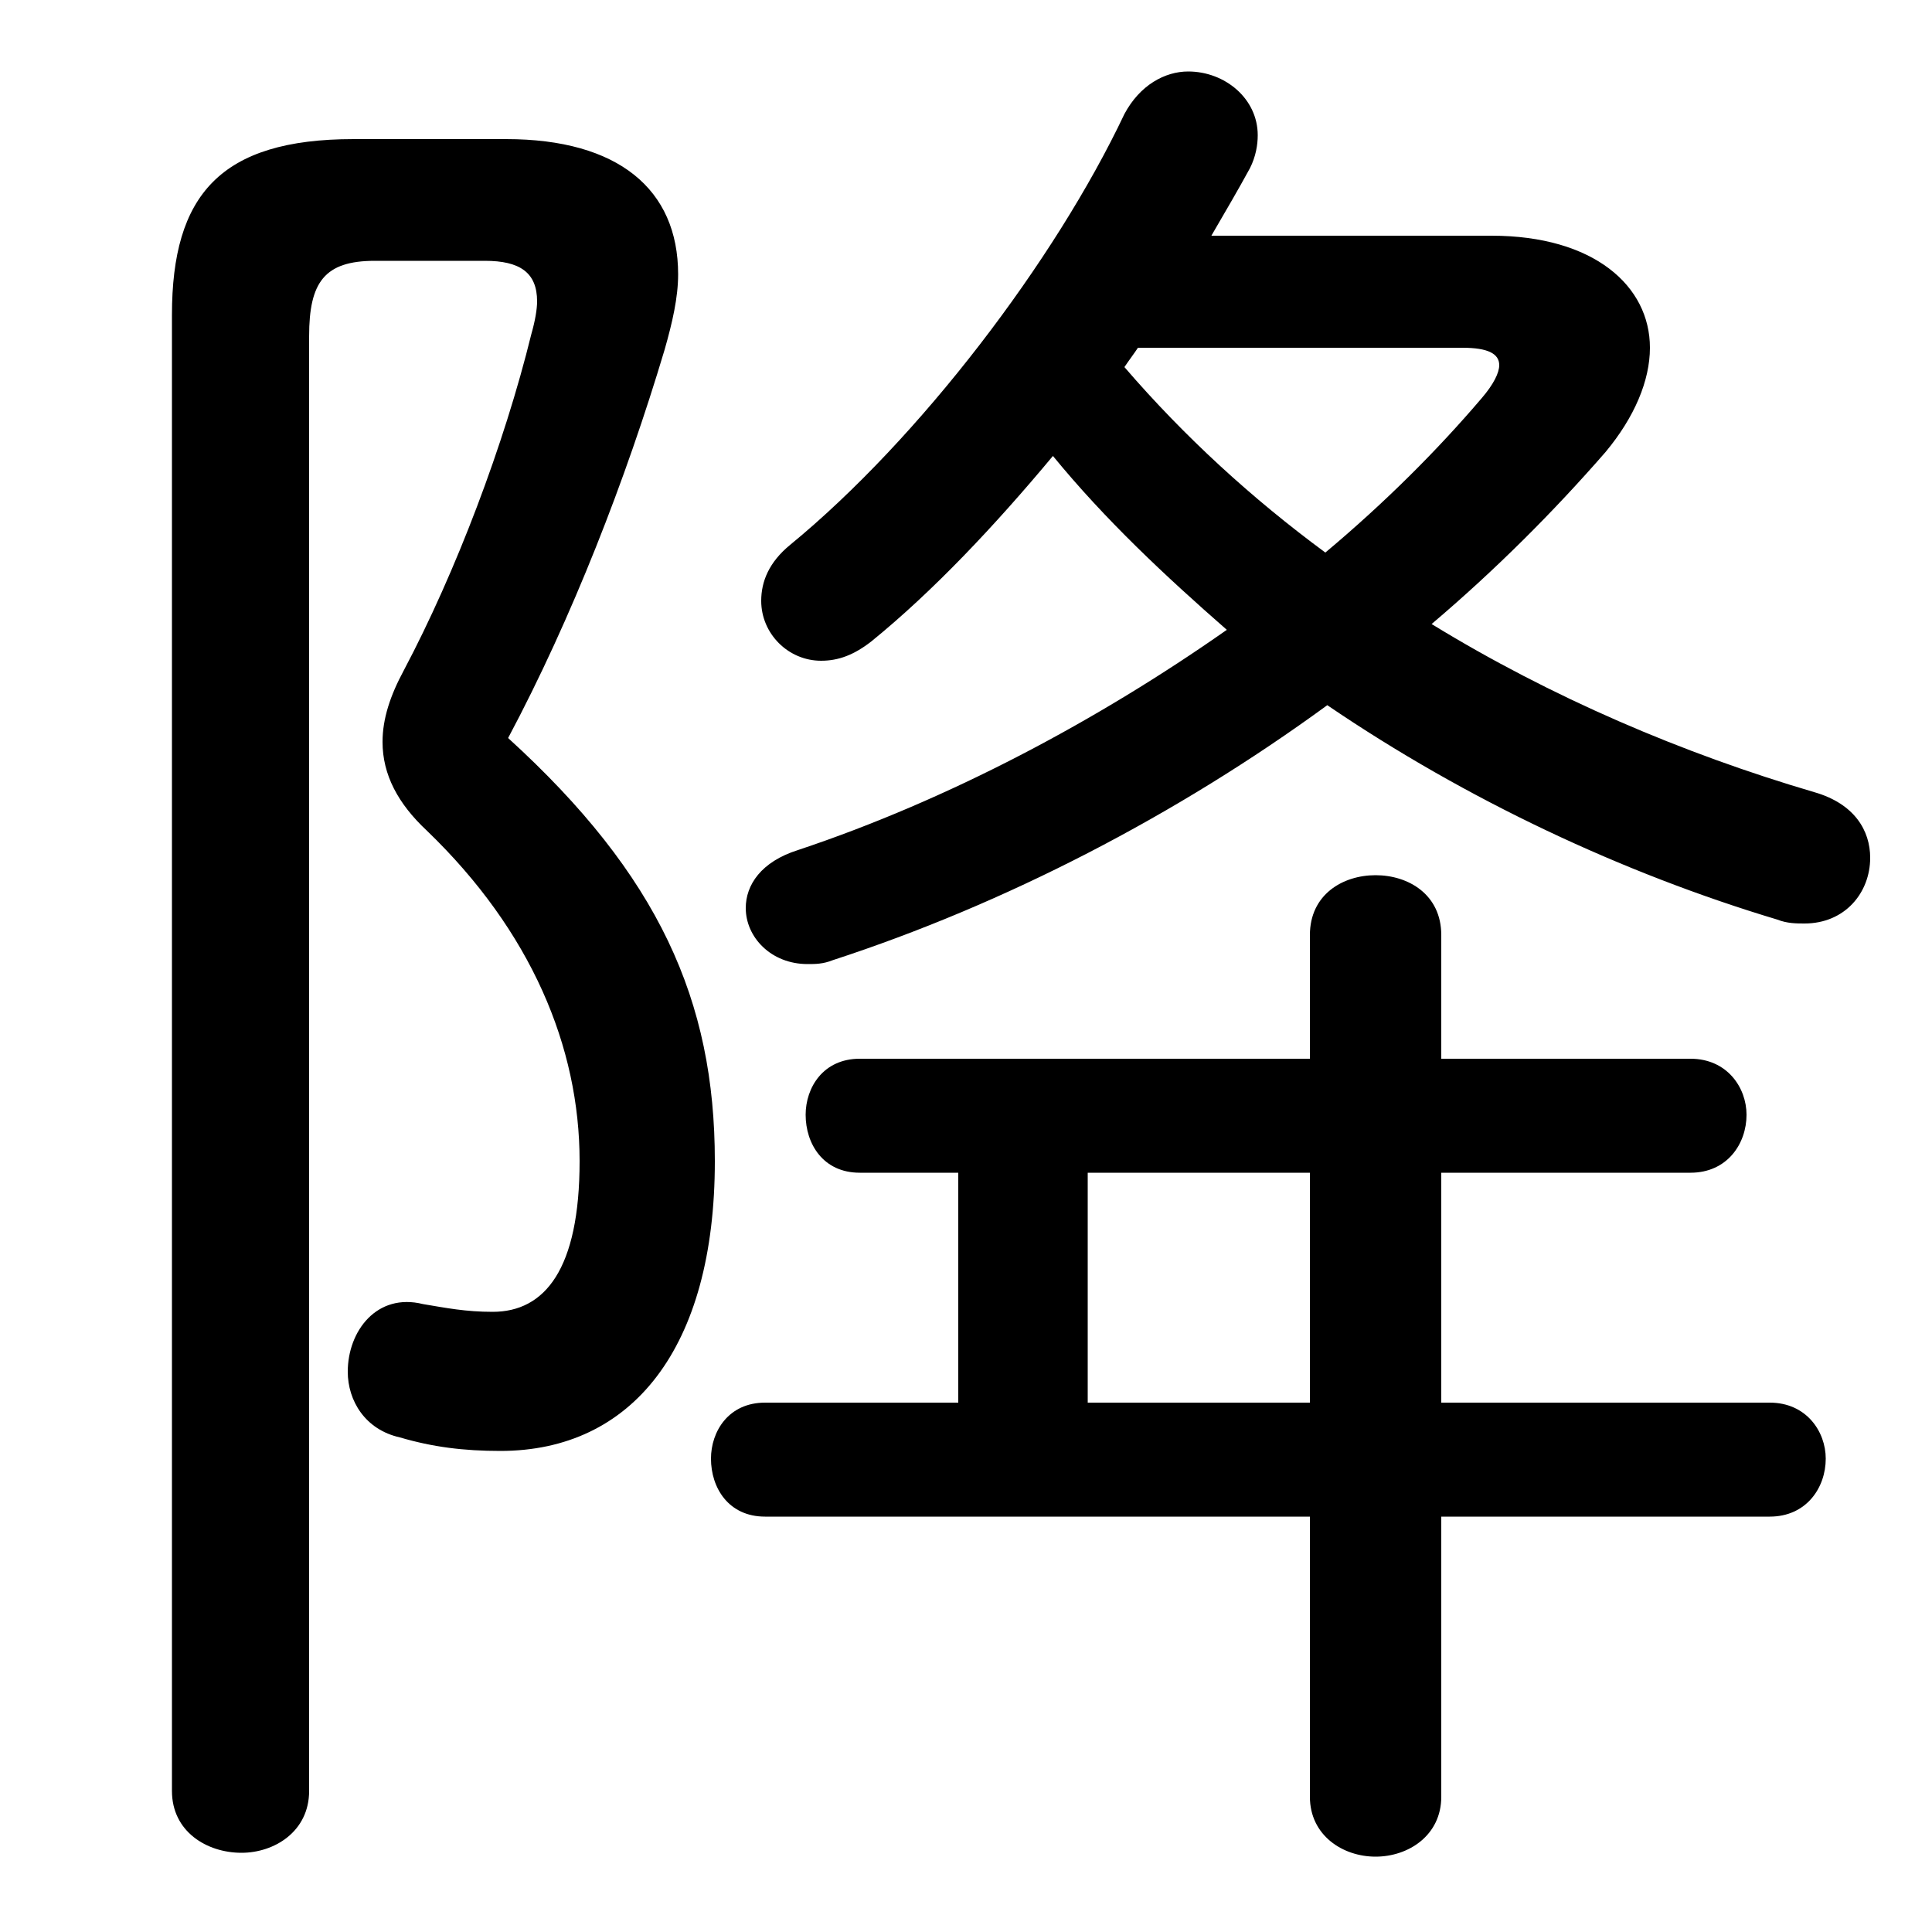 <svg xmlns="http://www.w3.org/2000/svg" viewBox="0 -44.0 50.0 50.0">
    <rect x="0" y="-44.0" width="50.0" height="50.0" fill="#808080" stroke="none"/>
    <g transform="scale(1, -1)">
        <!-- ボディの枠 -->
        <rect x="0" y="-6.0" width="50.0" height="50.0"
            stroke="white" fill="white"/>
        <!-- グリフ座標系の原点 -->
        <circle cx="0" cy="0" r="5" fill="white"/>
        <!-- グリフのアウトライン -->
        <g style="fill:black;stroke:#000000;stroke-width:0;stroke-linecap:round;stroke-linejoin:round;">
        <path d="M 31.35 37.9 C 31.7 38.5 32.05 39.1 32.35 39.65 C 32.5 39.95 32.55 40.25 32.55 40.5 C 32.55 41.45 31.7 42.15 30.75 42.15 C 30.15 42.15 29.5 41.8 29.1 41.05 C 27.3 37.25 23.8 32.65 20.45 29.9 C 19.9 29.45 19.7 28.95 19.7 28.45 C 19.7 27.6 20.4 26.9 21.25 26.9 C 21.7 26.9 22.1 27.05 22.55 27.4 C 24.15 28.7 25.75 30.4 27.25 32.2 C 28.6 30.55 30.15 29.1 31.75 27.7 C 28.4 25.35 24.55 23.3 20.65 22.0 C 19.7 21.7 19.3 21.1 19.3 20.5 C 19.3 19.75 19.95 19.05 20.9 19.05 C 21.1 19.05 21.3 19.05 21.55 19.15 C 26.0 20.6 30.45 22.9 34.35 25.75 C 37.95 23.3 42.0 21.4 46.0 20.2 C 46.25 20.1 46.5 20.1 46.7 20.1 C 47.75 20.1 48.4 20.9 48.4 21.8 C 48.4 22.5 48.0 23.2 46.95 23.5 C 43.55 24.5 40.15 25.95 37.05 27.85 C 38.7 29.25 40.2 30.75 41.55 32.3 C 42.3 33.2 42.7 34.15 42.7 35.0 C 42.7 36.6 41.25 37.9 38.6 37.9 Z M 37.85 35.0 C 38.5 35.0 38.8 34.85 38.8 34.55 C 38.8 34.35 38.65 34.05 38.35 33.7 C 37.2 32.35 35.85 31.0 34.3 29.7 C 32.4 31.1 30.65 32.7 29.1 34.5 C 29.2 34.65 29.35 34.85 29.45 35.0 Z M 33.9 4.75 L 33.9 -2.5 C 33.9 -3.5 34.75 -4.05 35.6 -4.05 C 36.45 -4.05 37.3 -3.5 37.3 -2.5 L 37.3 4.75 L 45.8 4.75 C 46.75 4.75 47.25 5.5 47.25 6.25 C 47.25 6.95 46.75 7.7 45.8 7.7 L 37.3 7.7 L 37.3 13.65 L 43.75 13.65 C 44.7 13.65 45.2 14.4 45.2 15.15 C 45.2 15.85 44.7 16.6 43.75 16.6 L 37.3 16.6 L 37.3 19.8 C 37.3 20.85 36.45 21.35 35.6 21.35 C 34.75 21.35 33.9 20.85 33.9 19.8 L 33.9 16.6 L 22.25 16.6 C 21.3 16.6 20.85 15.85 20.85 15.15 C 20.85 14.4 21.3 13.65 22.25 13.65 L 24.8 13.65 L 24.8 7.7 L 19.8 7.7 C 18.85 7.7 18.4 6.95 18.4 6.25 C 18.4 5.5 18.85 4.75 19.8 4.75 Z M 33.9 7.7 L 28.15 7.7 L 28.15 13.65 L 33.9 13.65 Z M 9.15 40.4 C 5.7 40.4 4.45 38.95 4.45 35.85 L 4.45 -2.35 C 4.45 -3.4 5.35 -3.95 6.25 -3.95 C 7.1 -3.95 8.0 -3.4 8.0 -2.35 L 8.0 35.3 C 8.0 36.7 8.4 37.25 9.7 37.25 L 12.55 37.25 C 13.45 37.25 13.9 36.95 13.9 36.2 C 13.9 36.0 13.85 35.7 13.75 35.35 C 13.05 32.5 11.8 29.2 10.45 26.65 C 10.1 26.0 9.9 25.4 9.9 24.8 C 9.9 23.95 10.3 23.2 11.05 22.5 C 13.75 19.9 15.0 16.9 15.0 13.95 C 15.0 11.15 14.1 10.05 12.75 10.05 C 12.05 10.05 11.55 10.15 10.95 10.25 C 9.75 10.55 9.0 9.55 9.0 8.5 C 9.0 7.75 9.45 7.0 10.35 6.8 C 11.2 6.55 12.0 6.45 12.95 6.45 C 16.35 6.45 18.5 9.1 18.5 13.95 C 18.5 18.1 17.05 21.35 13.15 24.9 C 14.8 28.0 16.2 31.6 17.2 34.95 C 17.4 35.65 17.55 36.3 17.55 36.9 C 17.55 39.1 16.0 40.4 13.1 40.4 Z"/>
    </g>
    </g>
</svg>
